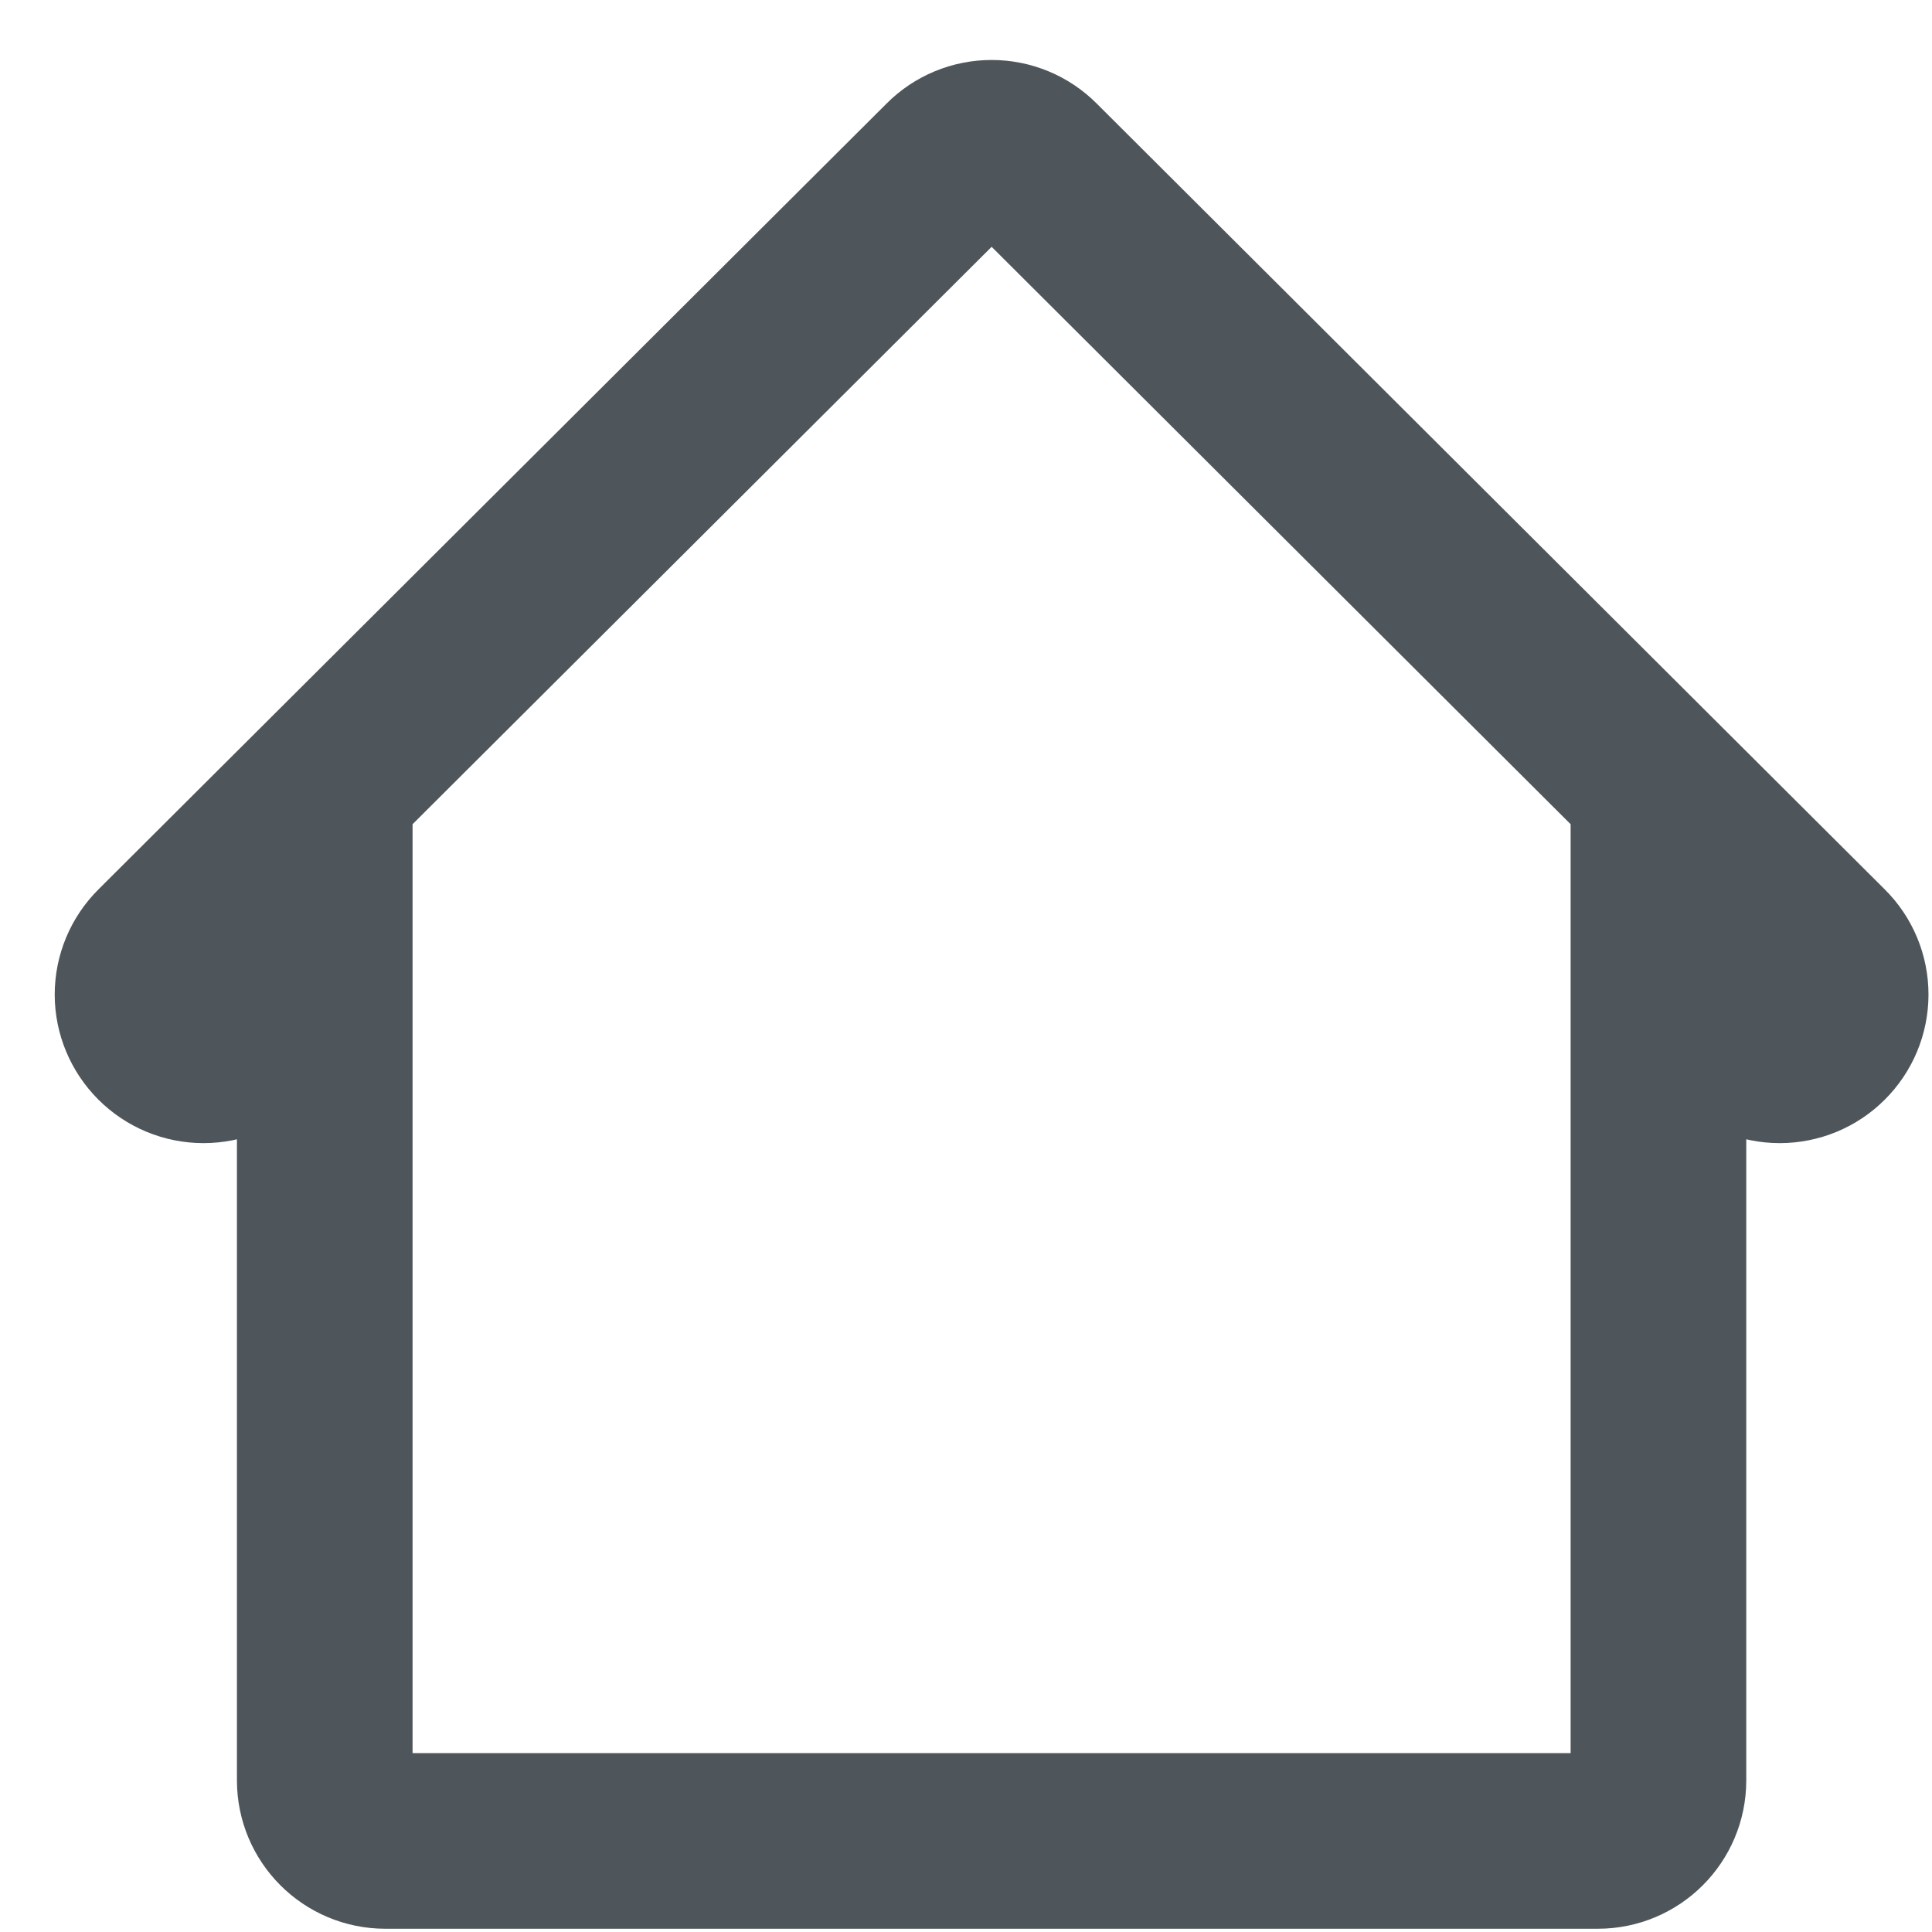 <svg width="22" height="22" viewBox="0 0 22 22" fill="none" xmlns="http://www.w3.org/2000/svg">
<path d="M20.756 10.836L18.685 8.771L11.782 1.887C11.652 1.756 11.476 1.683 11.292 1.683C11.108 1.683 10.931 1.756 10.802 1.887L3.898 8.771L1.827 10.836C1.697 10.965 1.623 11.141 1.623 11.325C1.623 11.508 1.697 11.684 1.827 11.814C1.957 11.944 2.133 12.017 2.317 12.017C2.502 12.017 2.678 11.944 2.808 11.814L3.698 10.919V20.274C3.698 20.654 4.007 20.963 4.388 20.963H18.195C18.576 20.963 18.885 20.654 18.885 20.274V10.919L19.776 11.814C19.905 11.944 20.082 12.017 20.266 12.017C20.45 12.017 20.627 11.944 20.756 11.814C20.887 11.684 20.96 11.508 20.96 11.325C20.96 11.141 20.887 10.965 20.756 10.836Z" stroke="#4E565B" stroke-width="2"/>
</svg>
